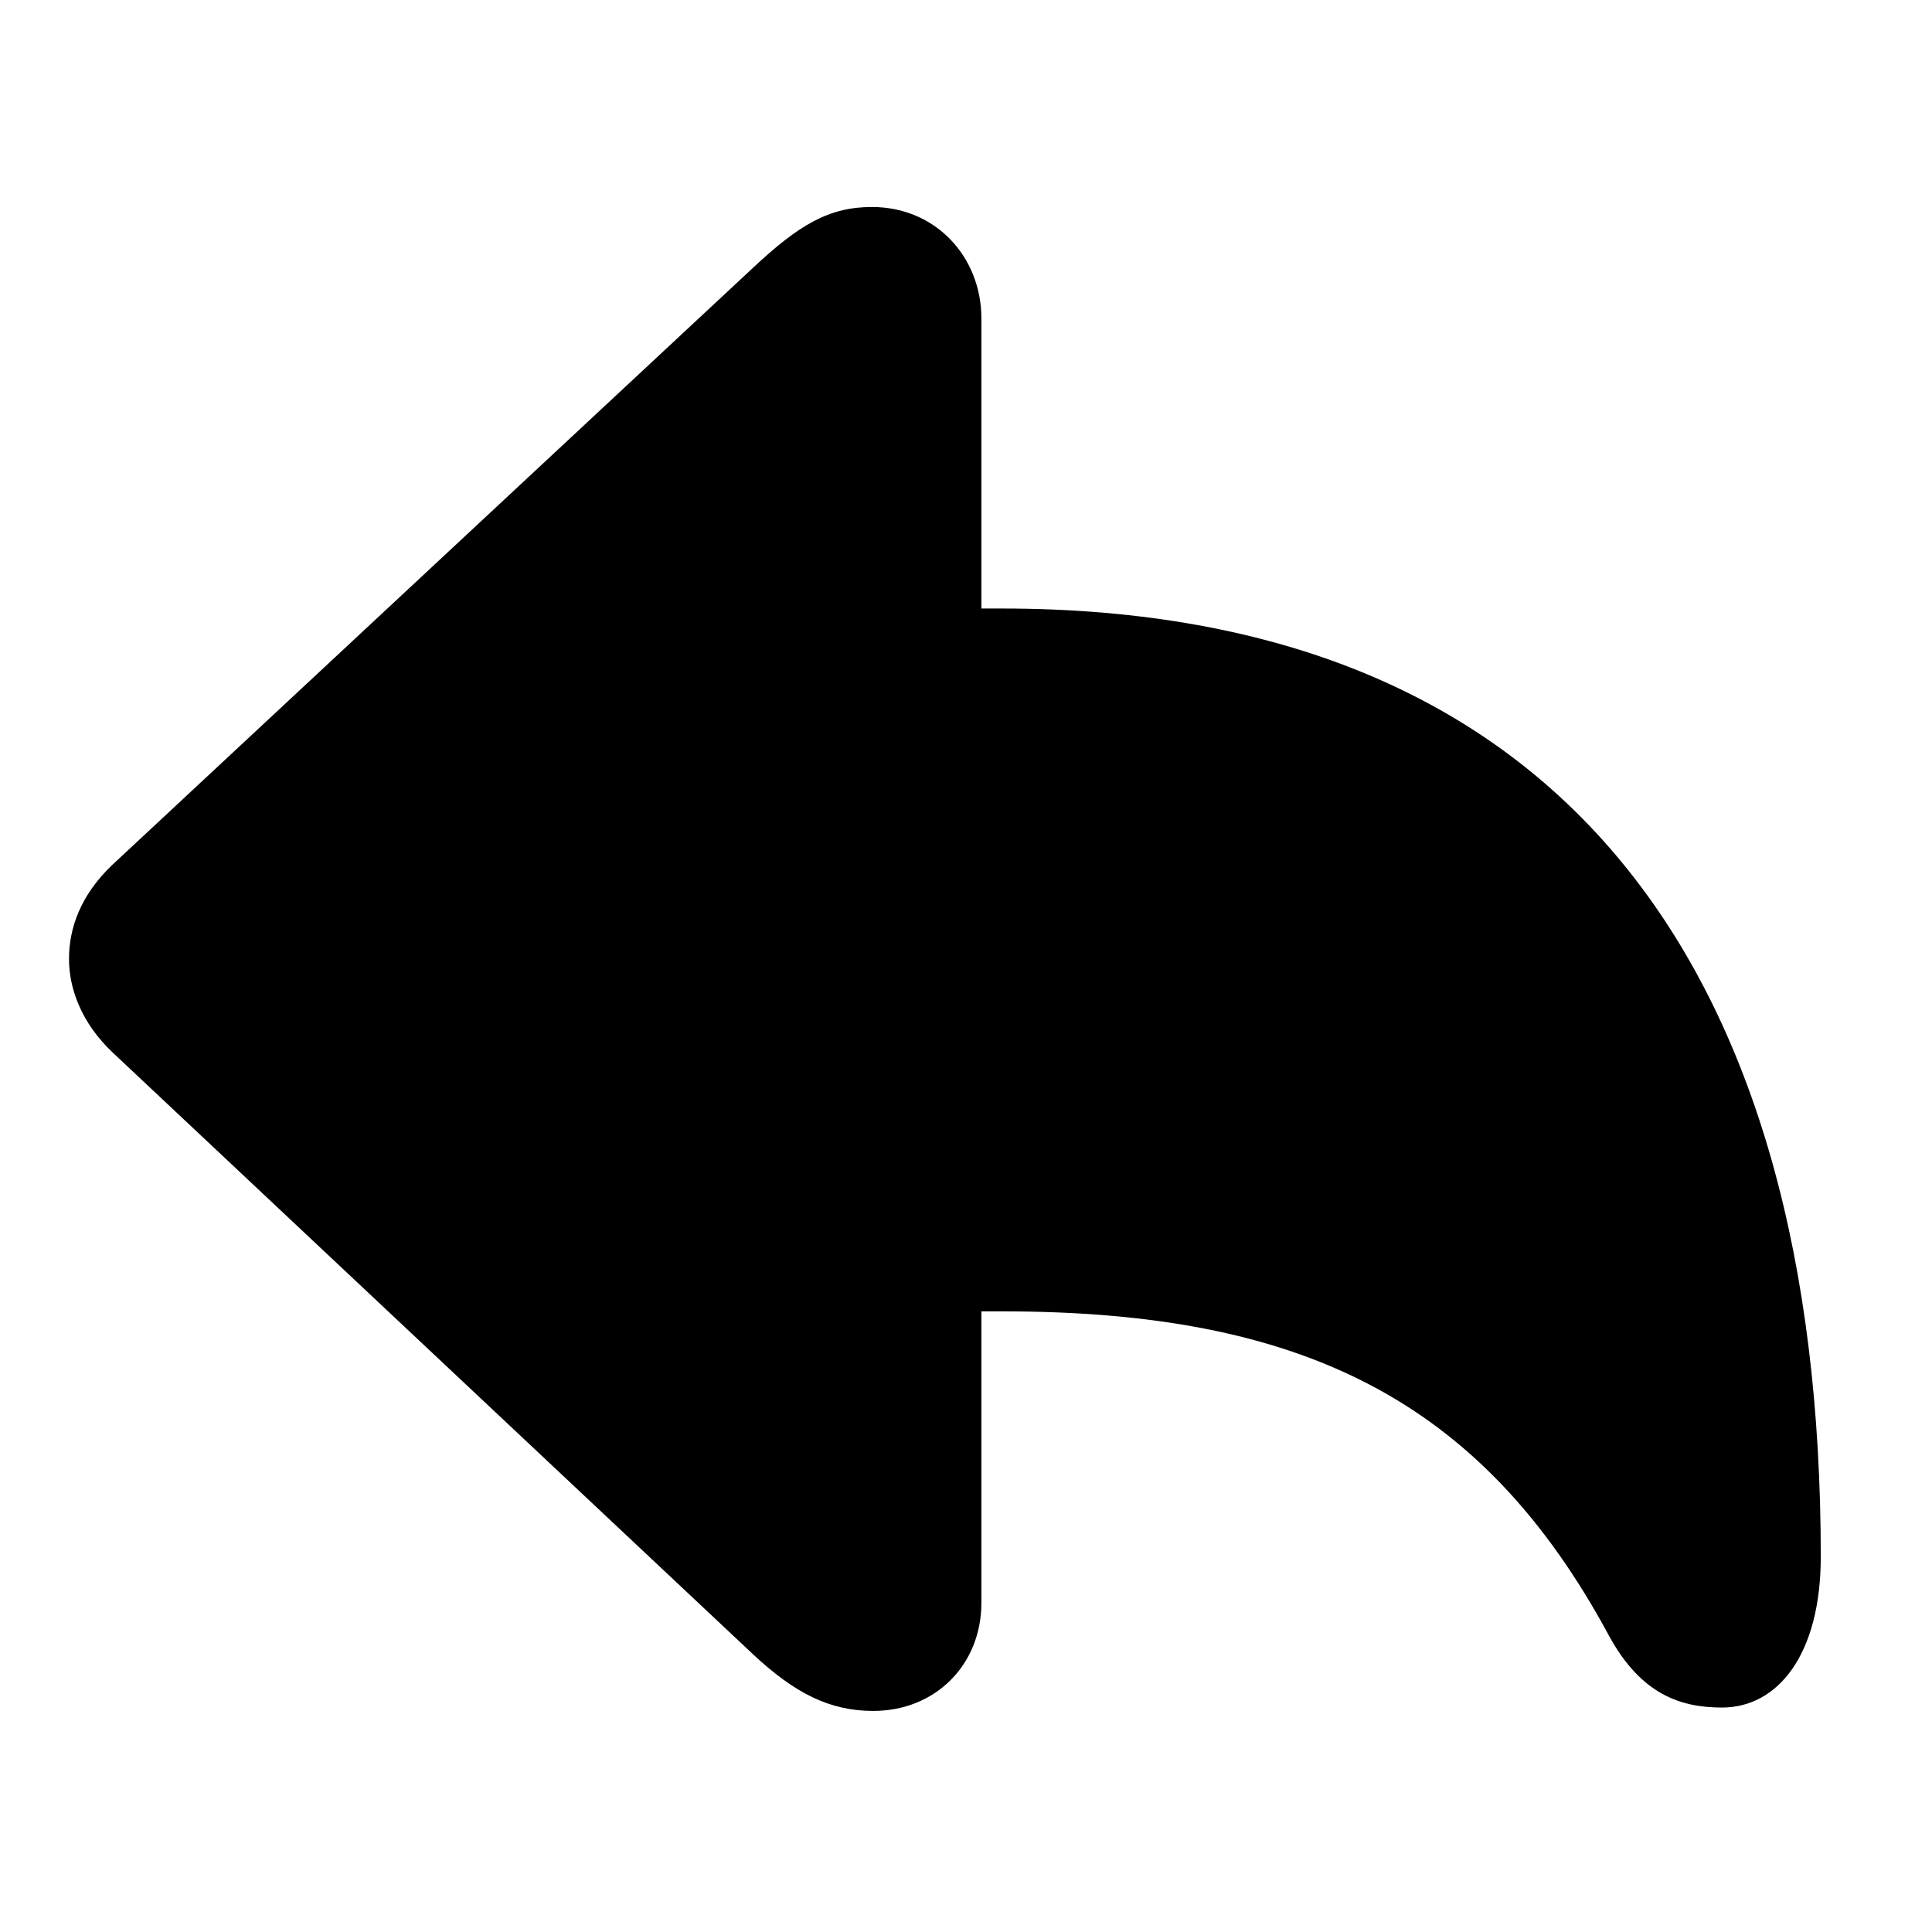 <svg width="28" height="28" viewBox="0 0 28 28" fill="none" xmlns="http://www.w3.org/2000/svg">
<path d="M12.656 24.796C13.56 24.796 14.223 24.123 14.223 23.231V19.005H14.517C18.829 19.005 21.461 20.253 23.324 23.716C23.787 24.558 24.358 24.747 24.957 24.747C25.758 24.747 26.388 23.991 26.388 22.559C26.388 14.042 22.652 8.819 14.517 8.819H14.223V4.615C14.223 3.723 13.56 3 12.637 3C12.016 3 11.581 3.255 10.909 3.885L1.629 12.533C1.166 12.973 1 13.453 1 13.898C1 14.325 1.178 14.825 1.634 15.255L10.909 23.971C11.52 24.543 12.027 24.796 12.656 24.796Z" fill="black"/>
</svg>
